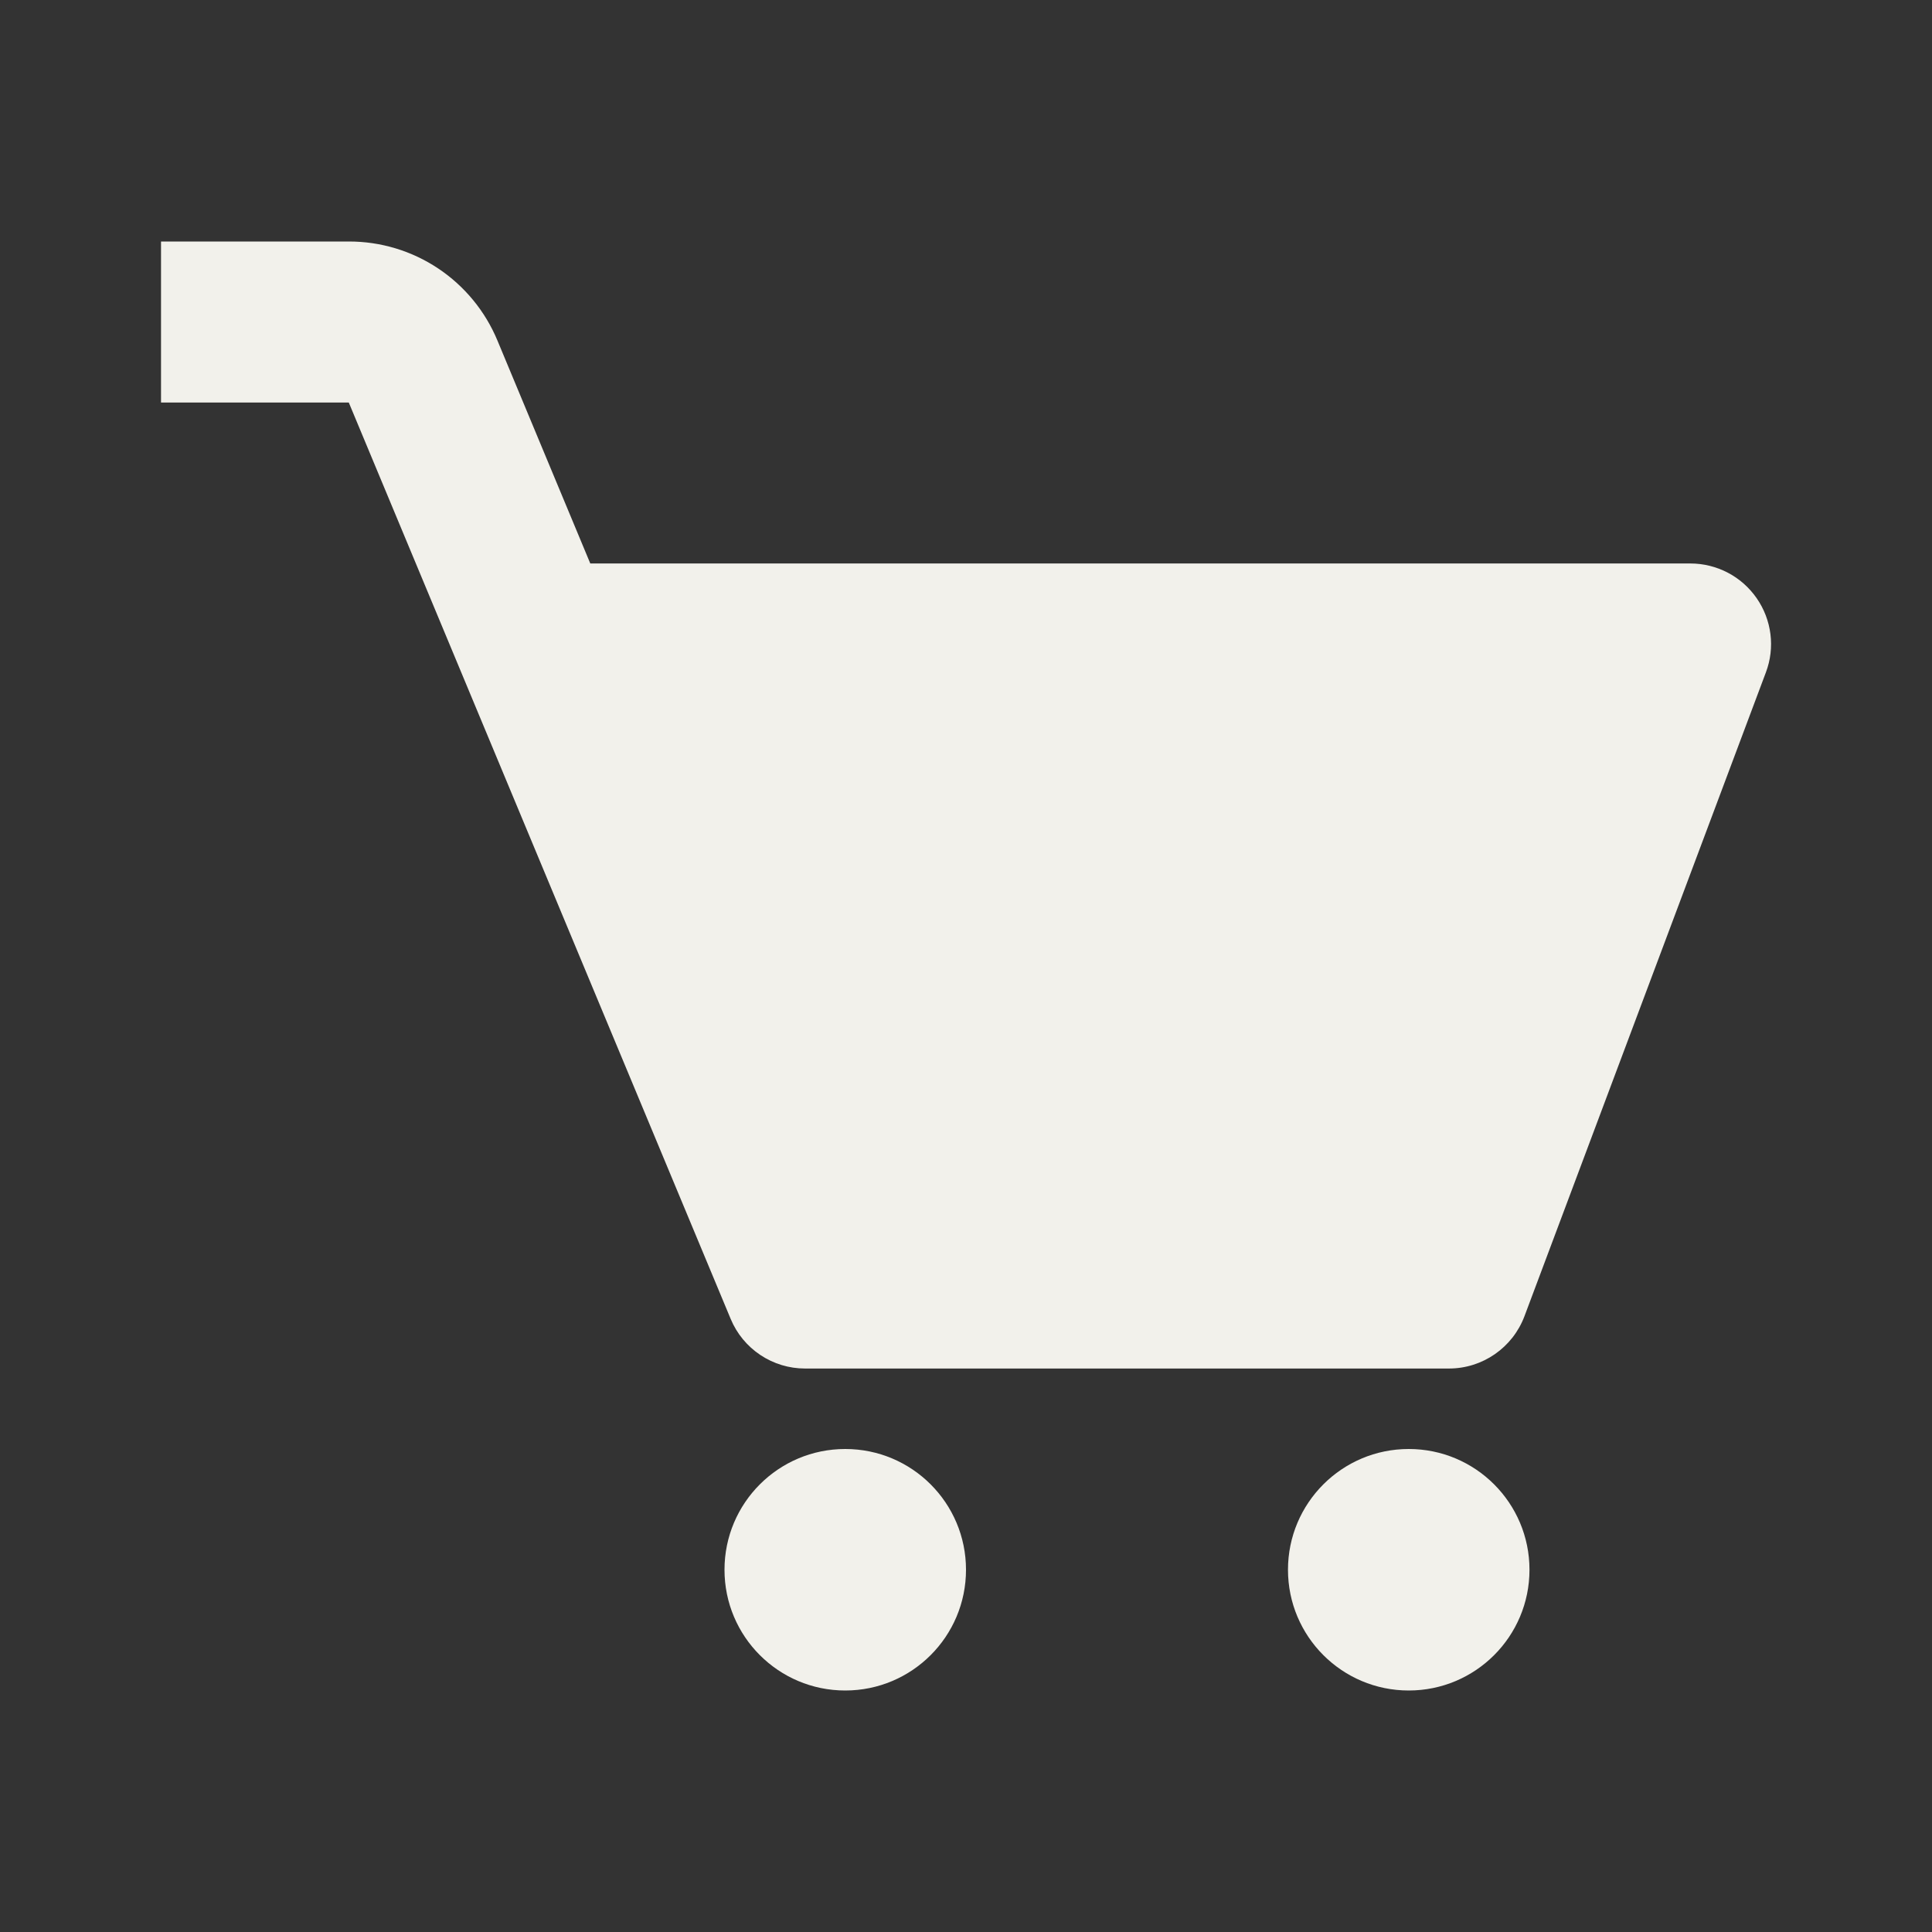 <svg width="32" height="32" viewBox="0 0 32 32" fill="none" xmlns="http://www.w3.org/2000/svg">
<rect x="0" y="0" width="32" height="32" fill="#333333" stroke="none"/>
<path d="M29.096 9.908C28.973 9.731 28.81 9.586 28.619 9.486C28.428 9.386 28.215 9.333 28 9.333H9.777L8.239 5.64C8.037 5.154 7.695 4.738 7.257 4.446C6.819 4.154 6.304 3.999 5.777 4H2.667V6.667H5.777L12.103 21.847C12.204 22.09 12.375 22.297 12.594 22.443C12.813 22.589 13.07 22.667 13.333 22.667H24C24.556 22.667 25.053 22.321 25.249 21.803L29.249 11.136C29.325 10.934 29.351 10.717 29.324 10.503C29.297 10.289 29.219 10.085 29.096 9.908Z" fill="#F2F1EB"/>
<path d="M14 28C15.105 28 16 27.105 16 26C16 24.895 15.105 24 14 24C12.895 24 12 24.895 12 26C12 27.105 12.895 28 14 28Z" fill="#F2F1EB"/>
<path d="M23.333 28C24.438 28 25.333 27.105 25.333 26C25.333 24.895 24.438 24 23.333 24C22.229 24 21.333 24.895 21.333 26C21.333 27.105 22.229 28 23.333 28Z" fill="#F2F1EB"/>
</svg>
